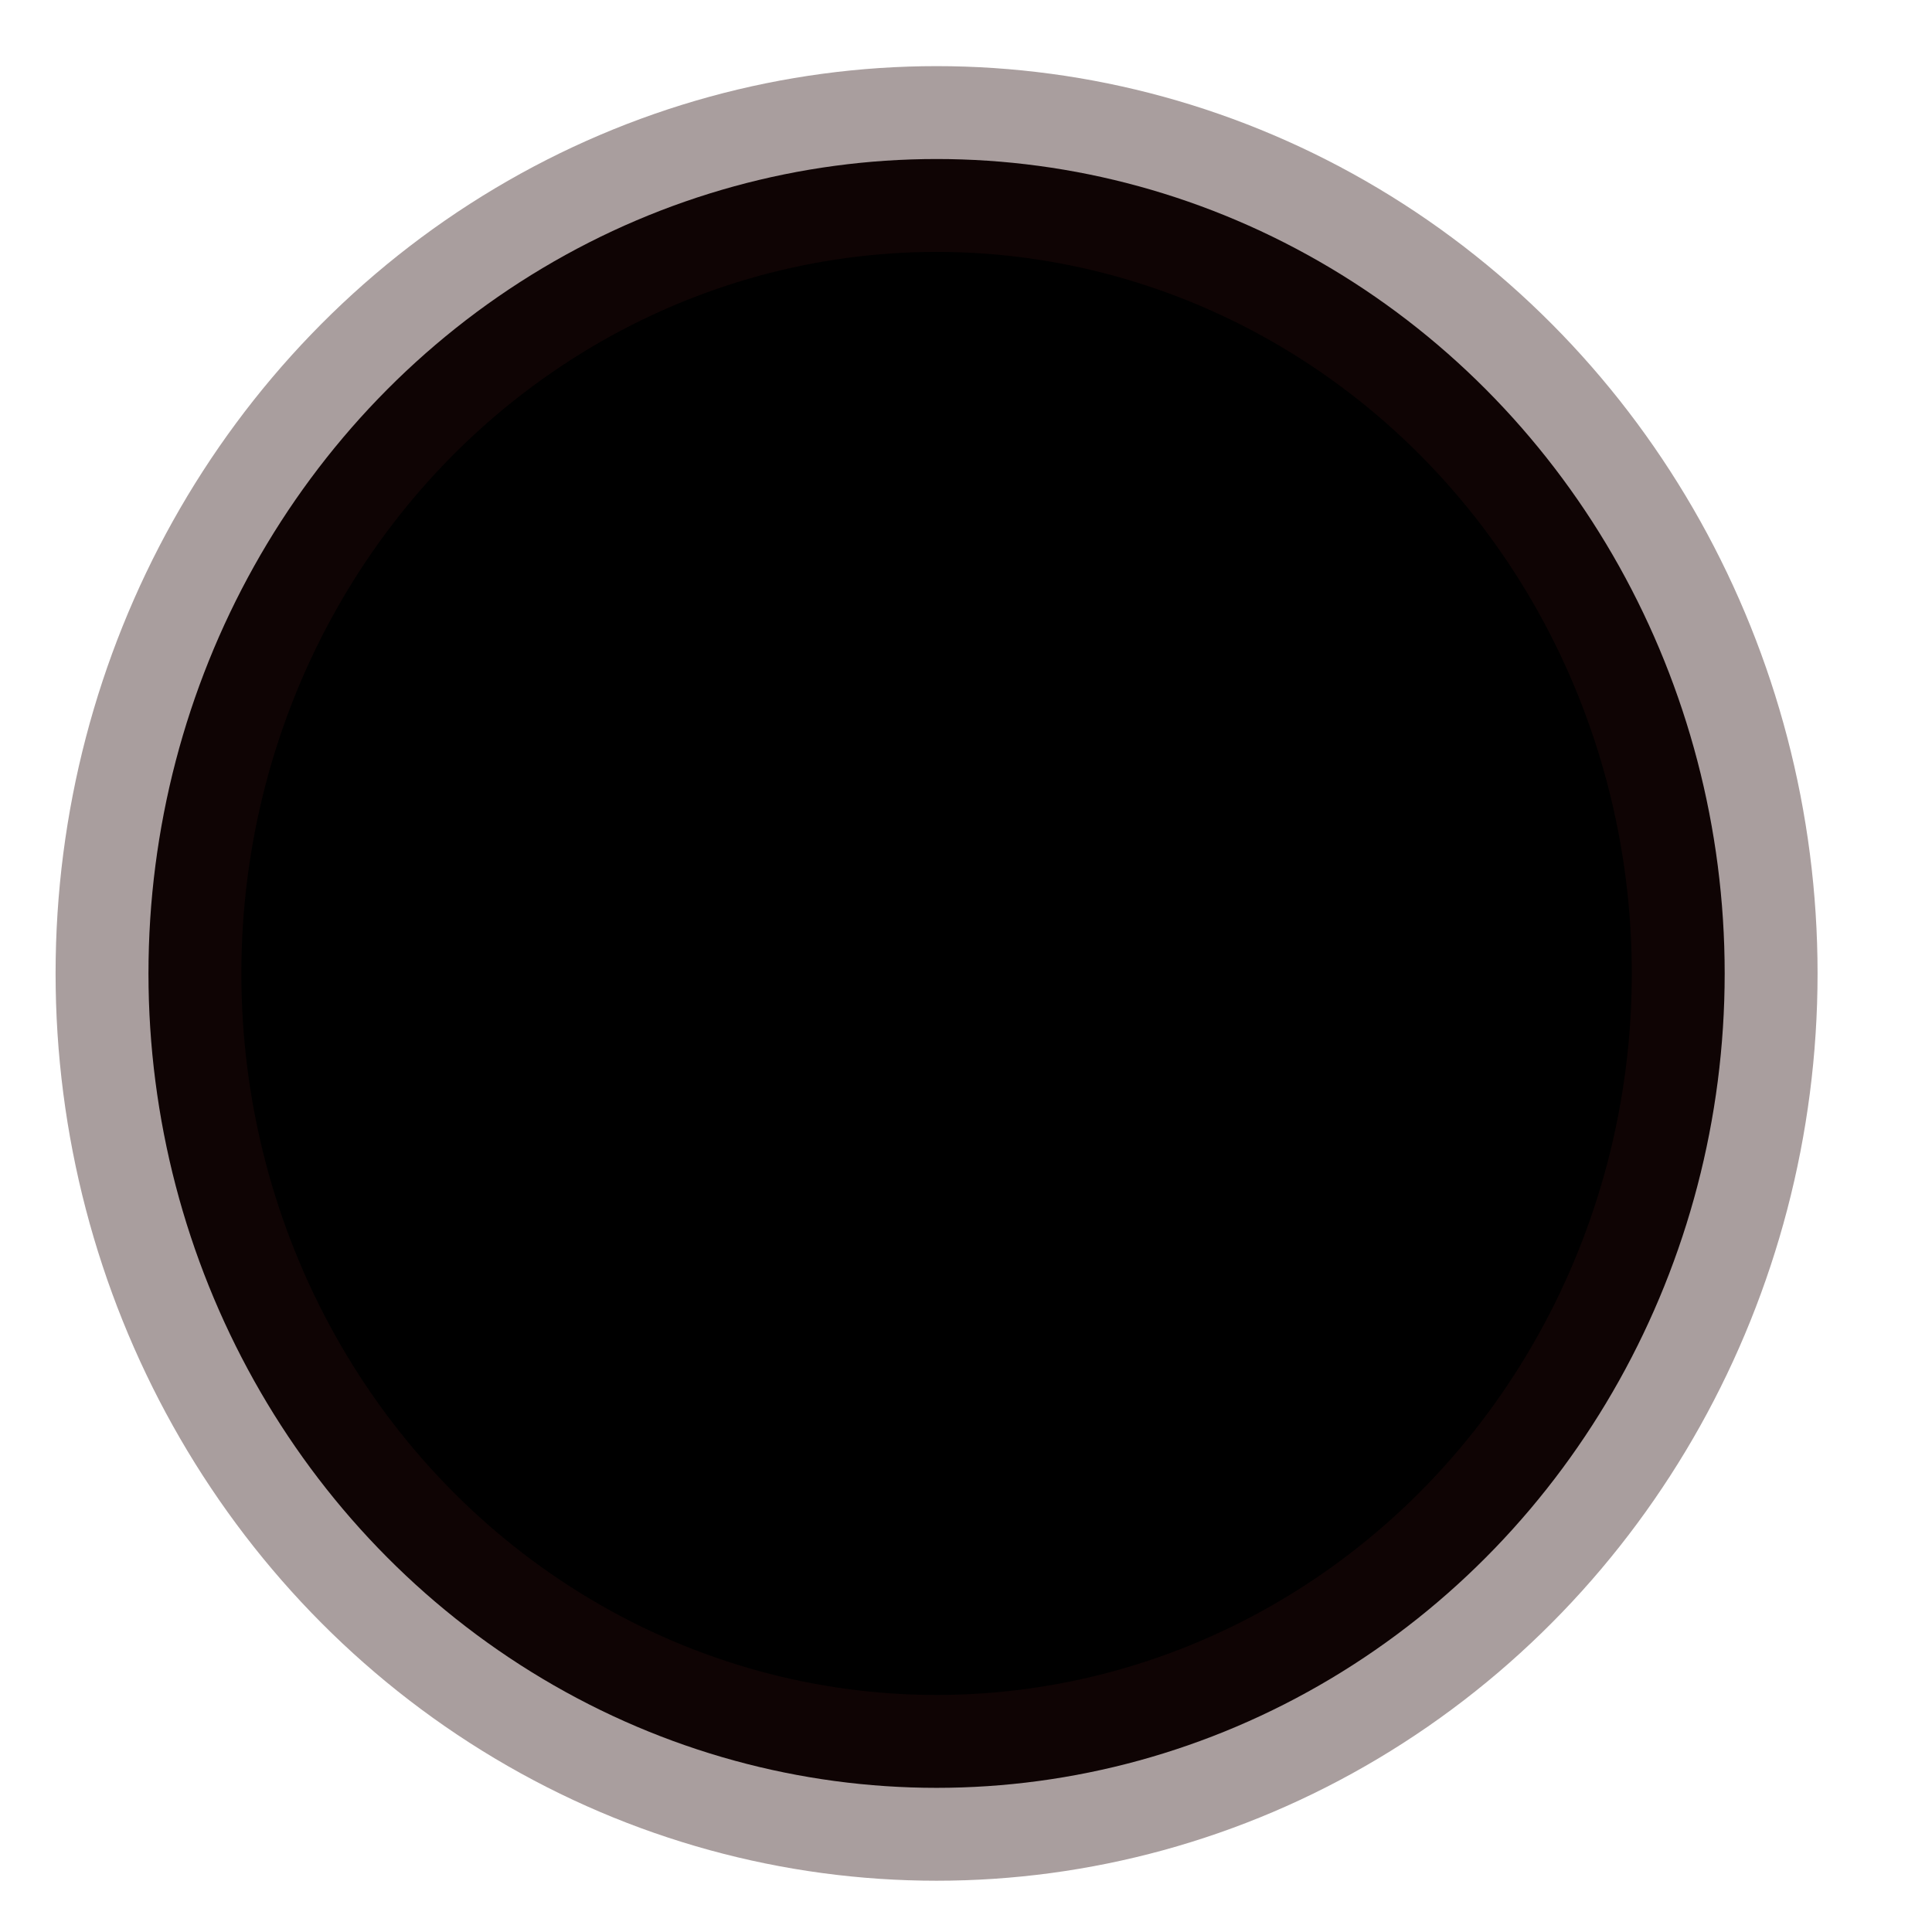 <?xml version="1.0" encoding="UTF-8" standalone="no"?>
<!-- Created with Inkscape (http://www.inkscape.org/) -->

<svg
   xmlns:dc="http://purl.org/dc/elements/1.1/"
   xmlns:cc="http://creativecommons.org/ns#"
   xmlns:rdf="http://www.w3.org/1999/02/22-rdf-syntax-ns#"
   xmlns:svg="http://www.w3.org/2000/svg"
   xmlns="http://www.w3.org/2000/svg"
   xmlns:sodipodi="http://sodipodi.sourceforge.net/DTD/sodipodi-0.dtd"
   xmlns:inkscape="http://www.inkscape.org/namespaces/inkscape"
   width="13"
   height="13"
   id="svg5003"
   version="1.1"
   inkscape:version="0.48.3.1 r9886"
   sodipodi:docname="path24819">
  <defs
     id="defs5005" />
  <sodipodi:namedview
     id="base"
     pagecolor="#ffffff"
     bordercolor="#666666"
     borderopacity="1.0"
     inkscape:pageopacity="0.0"
     inkscape:pageshadow="2"
     inkscape:zoom="15.839192"
     inkscape:cx="26.749141"
     inkscape:cy="9.5814491"
     inkscape:document-units="px"
     inkscape:current-layer="layer1"
     showgrid="false"
     inkscape:window-width="1301"
     inkscape:window-height="744"
     inkscape:window-x="65"
     inkscape:window-y="24"
     inkscape:window-maximized="1" />
  <g
     inkscape:label="Layer 1"
     inkscape:groupmode="layer"
     id="layer1"
     transform="translate(0,-1039.362)">
    <ellipse
       style="fill-opacity:1;stroke:#280b0b;stroke-width:1.25;stroke-miterlimit:4;stroke-opacity:0.397;stroke-dasharray:none;display:inline"
       id="path24819"
       cx="2635"
       cy="2180"
       rx="5.303"
       ry="5.48"
       sodipodi:cx="2635"
       sodipodi:cy="2180"
       sodipodi:rx="5.3033009"
       sodipodi:ry="5.4800777"
       transform="translate(-2628.698,-1134.088)"
       d="m 2640.303,2180 c 0,3.027 -2.374,5.48 -5.303,5.48 -2.929,0 -5.303,-2.454 -5.303,-5.48 0,-3.027 2.374,-5.48 5.303,-5.48 2.929,0 5.303,2.454 5.303,5.48 z" />
  </g>
</svg>
